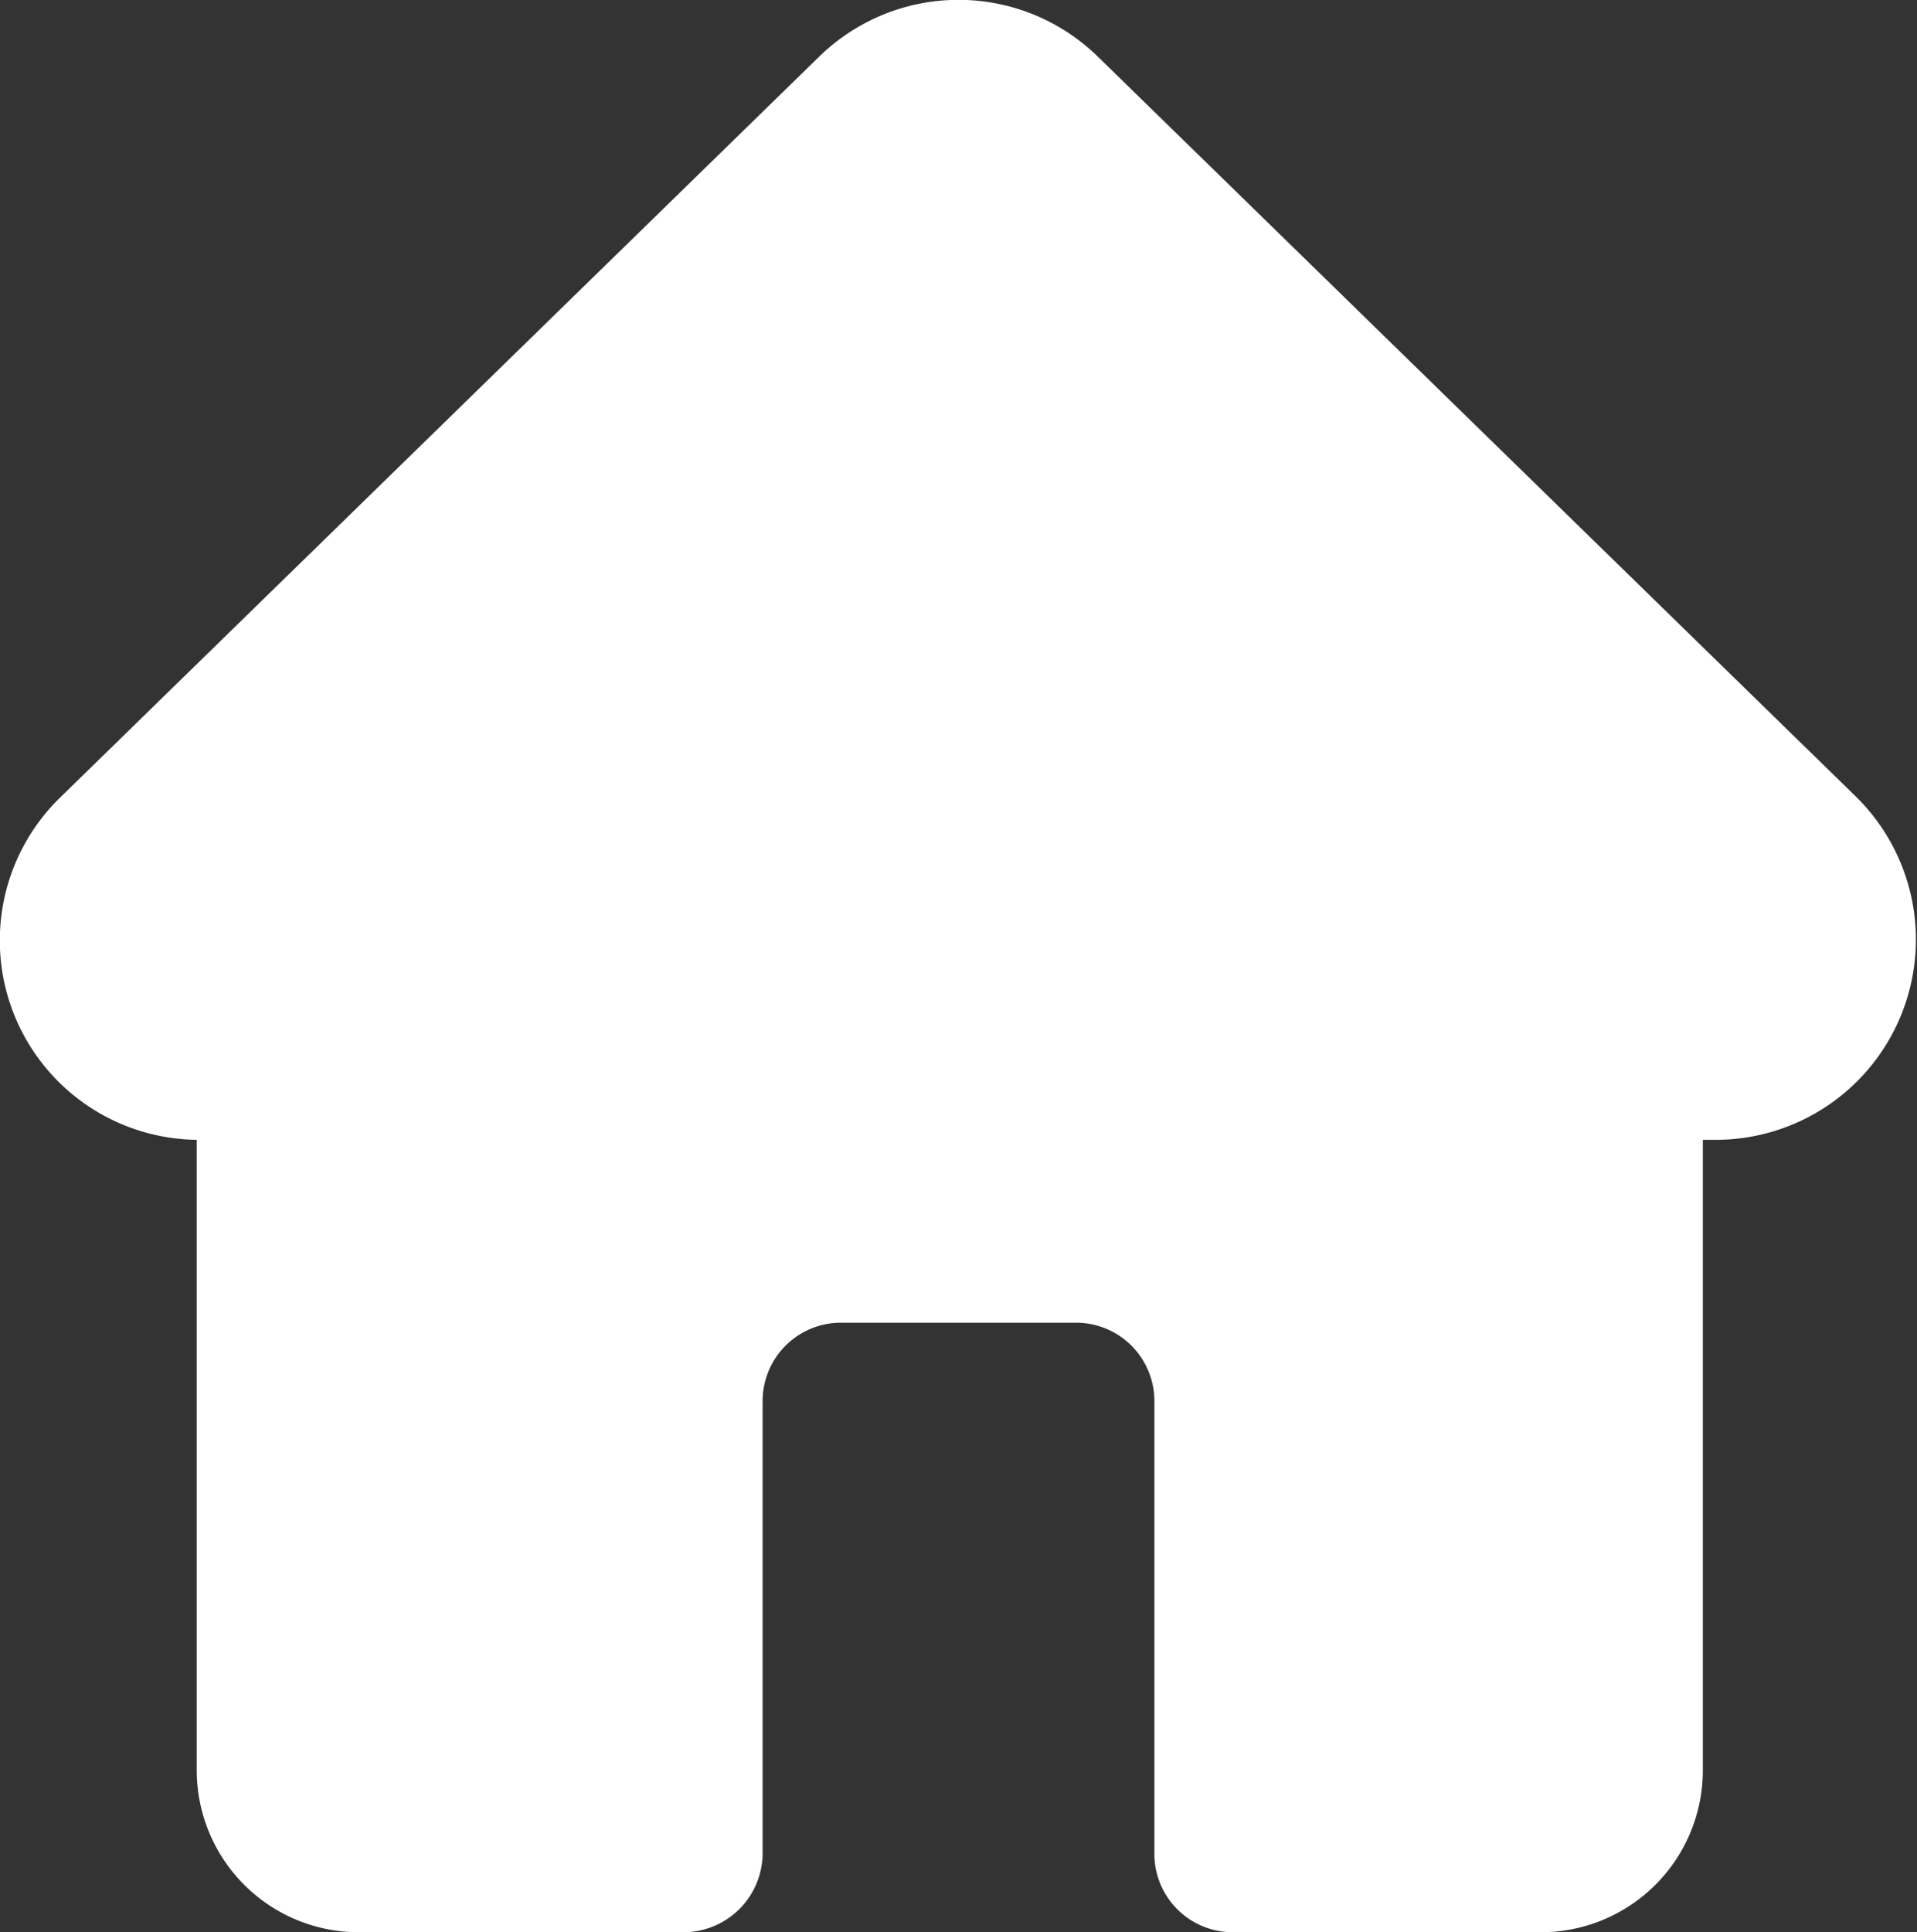 <svg xmlns="http://www.w3.org/2000/svg" viewBox="0 0 22.02 22.19"><rect x="0" y="0" width="22.02" height="22.19" fill="#333333" stroke="none"/><defs><style>.cls-1{fill:#fff;}</style></defs><g id="Livello_2" data-name="Livello 2"><g id="Livello_2-2" data-name="Livello 2"><path class="cls-1" d="M9.41.65.7,9.15a2.29,2.29,0,0,0,1.6,3.94H19.72a2.3,2.3,0,0,0,1.6-3.94L12.61.65A2.29,2.29,0,0,0,9.41.65Z"/><path class="cls-1" d="M19.56,11.94v8.39a1.86,1.86,0,0,1-1.86,1.86H14.16a.9.9,0,0,1-.9-.91V16.09a.9.9,0,0,0-.9-.9H9.66a.9.9,0,0,0-.9.9v5.19a.91.91,0,0,1-.9.91H4.12a1.86,1.86,0,0,1-1.86-1.86V11.94a1.85,1.85,0,0,1,1.86-1.85H17.7A1.85,1.85,0,0,1,19.56,11.94Z"/></g></g></svg>